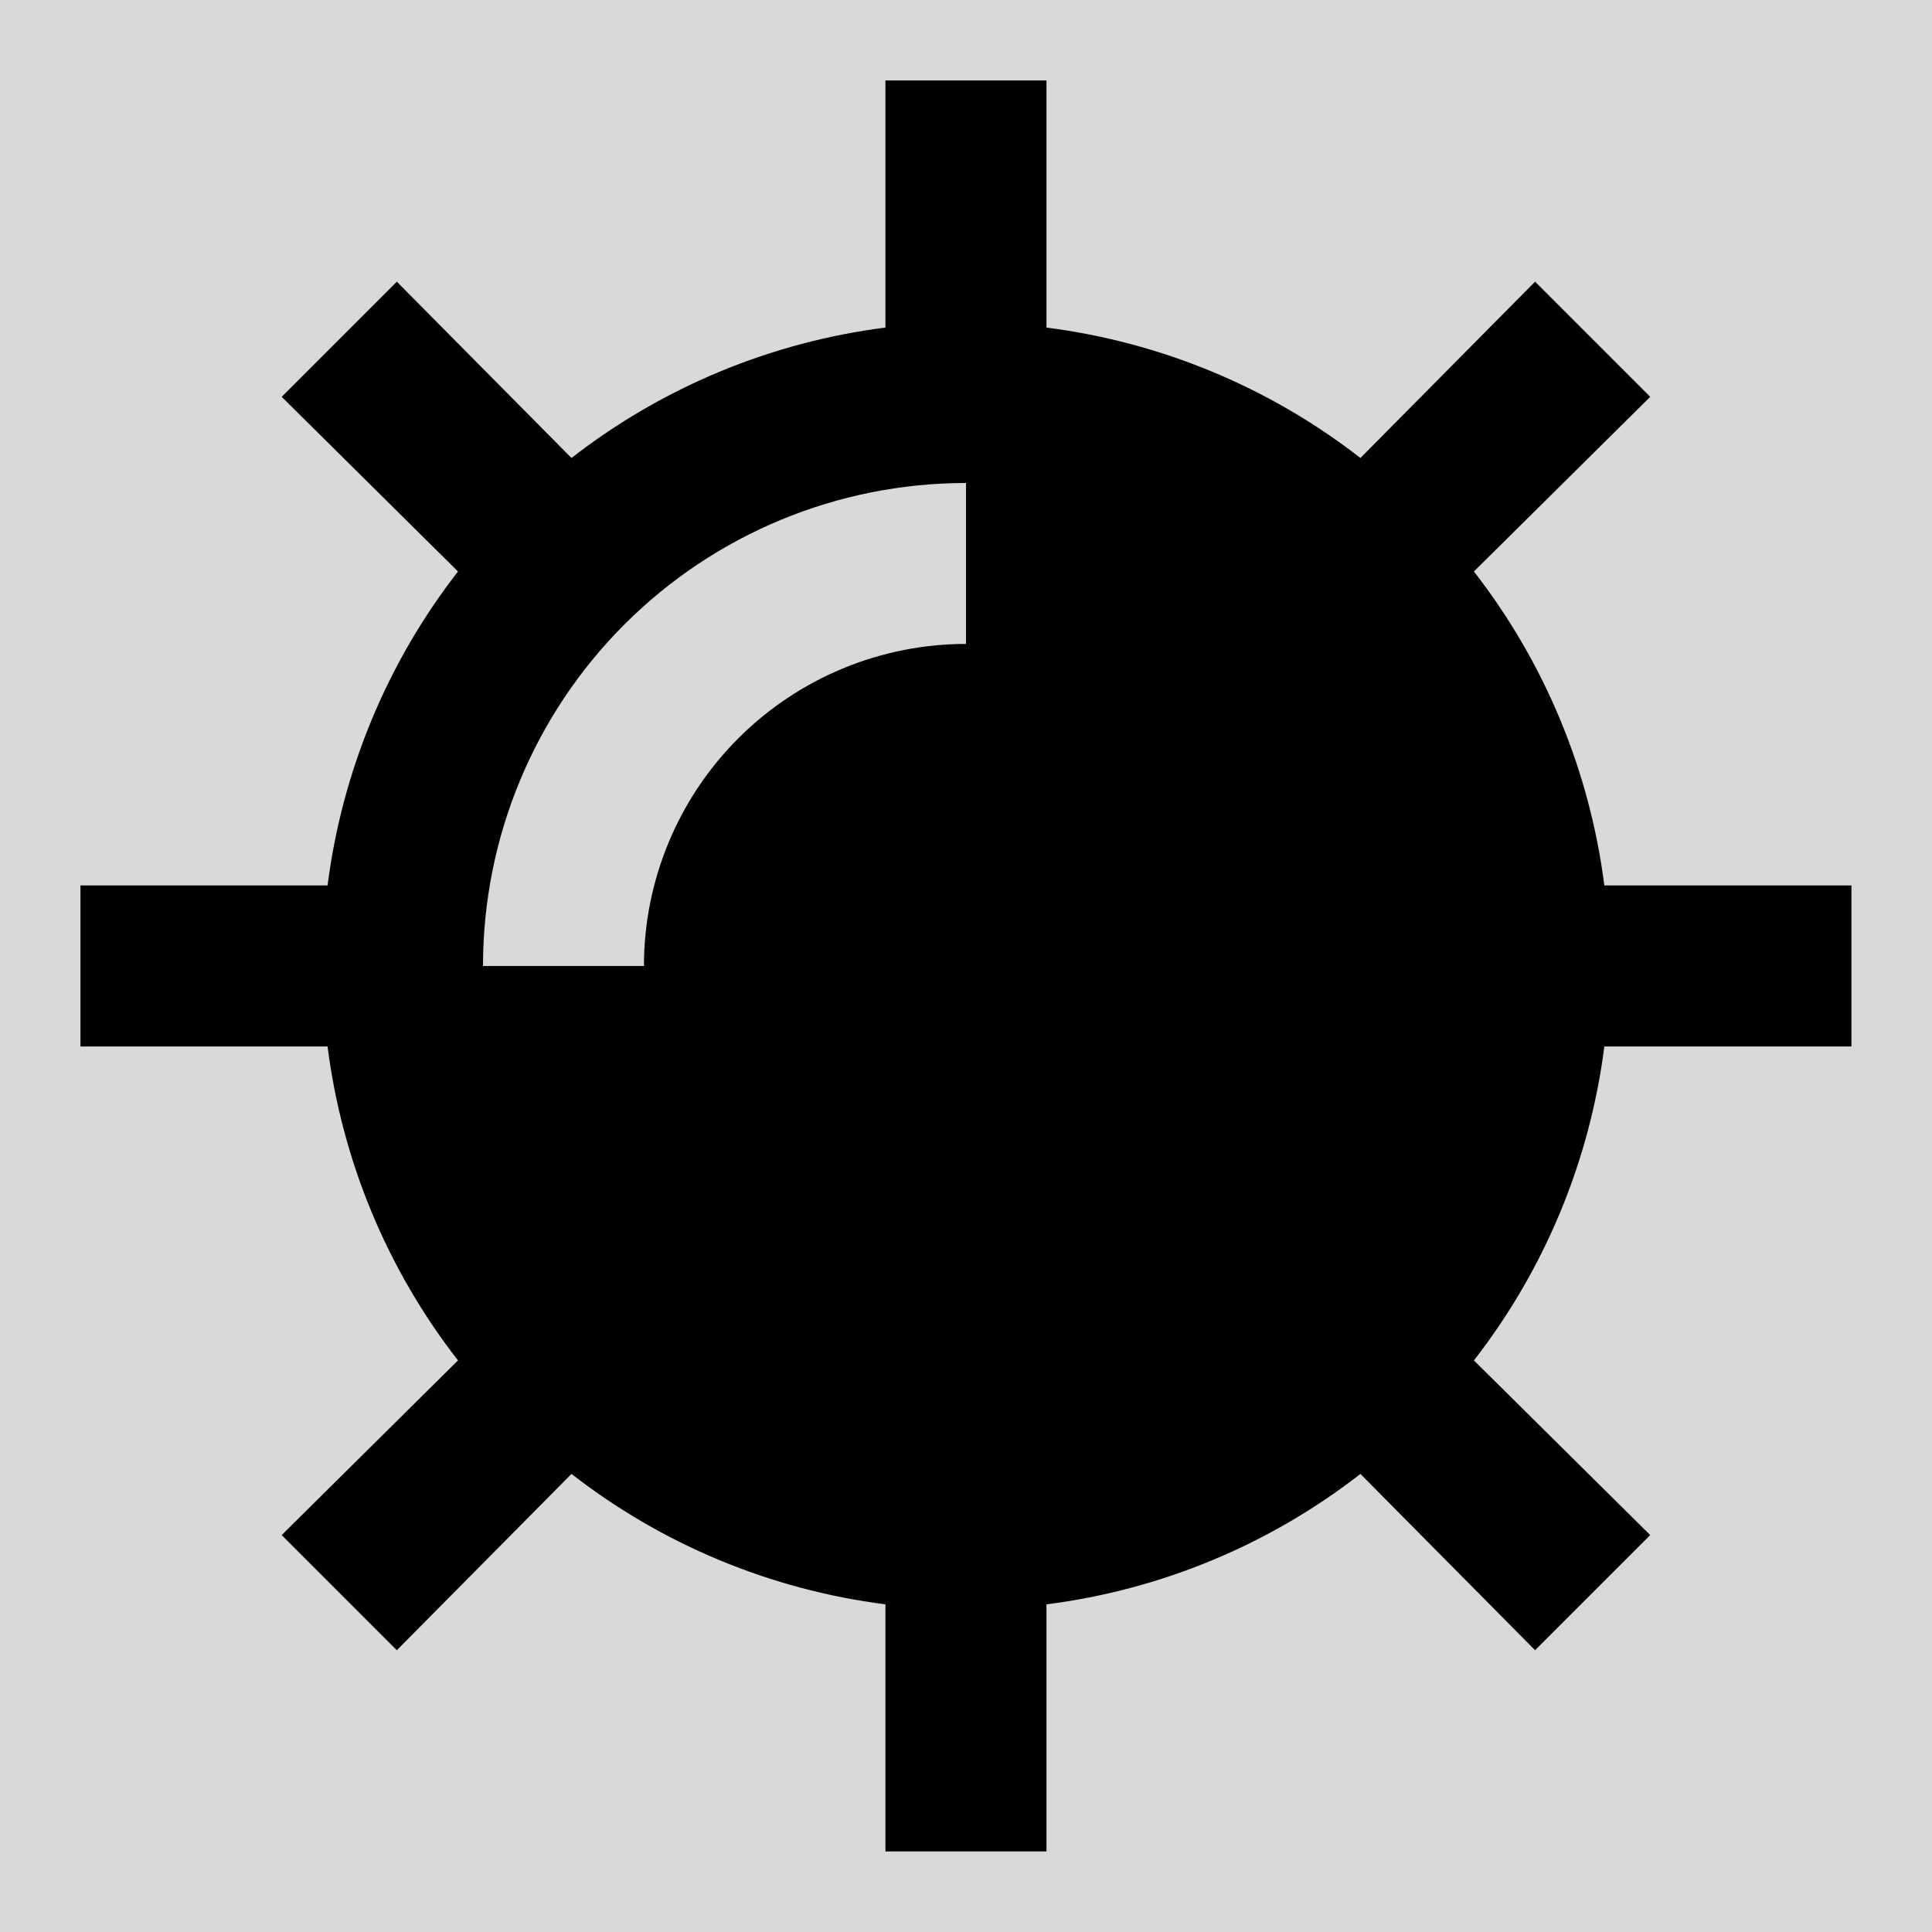 <svg width="20" height="20" viewBox="0 0 20 20" fill="none" xmlns="http://www.w3.org/2000/svg">
<g clip-path="url(#clip0_166_2)">
<rect width="20" height="20" fill="#D9D9D9"/>
<path d="M19.166 10.833V9.166H16.608C16.457 7.982 15.991 6.859 15.258 5.916L17.083 4.108L15.891 2.916L14.083 4.741C13.14 4.008 12.018 3.542 10.833 3.391V0.833H9.166V3.391C7.983 3.541 6.858 4.008 5.916 4.741L4.108 2.916L2.916 4.108L4.741 5.916C4.008 6.859 3.542 7.982 3.391 9.166H0.833V10.833H3.391C3.541 12.016 4.008 13.141 4.741 14.083L2.916 15.891L4.108 17.083L5.916 15.258C6.858 15.991 7.983 16.458 9.166 16.608V19.166H10.833V16.608C12.016 16.458 13.141 15.991 14.083 15.258L15.891 17.083L17.083 15.891L15.258 14.083C15.991 13.14 16.457 12.018 16.608 10.833H19.166ZM10 6.666C9.116 6.666 8.268 7.018 7.643 7.643C7.018 8.268 6.666 9.116 6.666 10H5C5 8.674 5.526 7.402 6.464 6.464C7.402 5.526 8.674 5 10 5V6.666Z" fill="black"/>
</g>
<defs>
<clipPath id="clip0_166_2">
<rect width="20" height="20" fill="white"/>
</clipPath>
</defs>
</svg>
